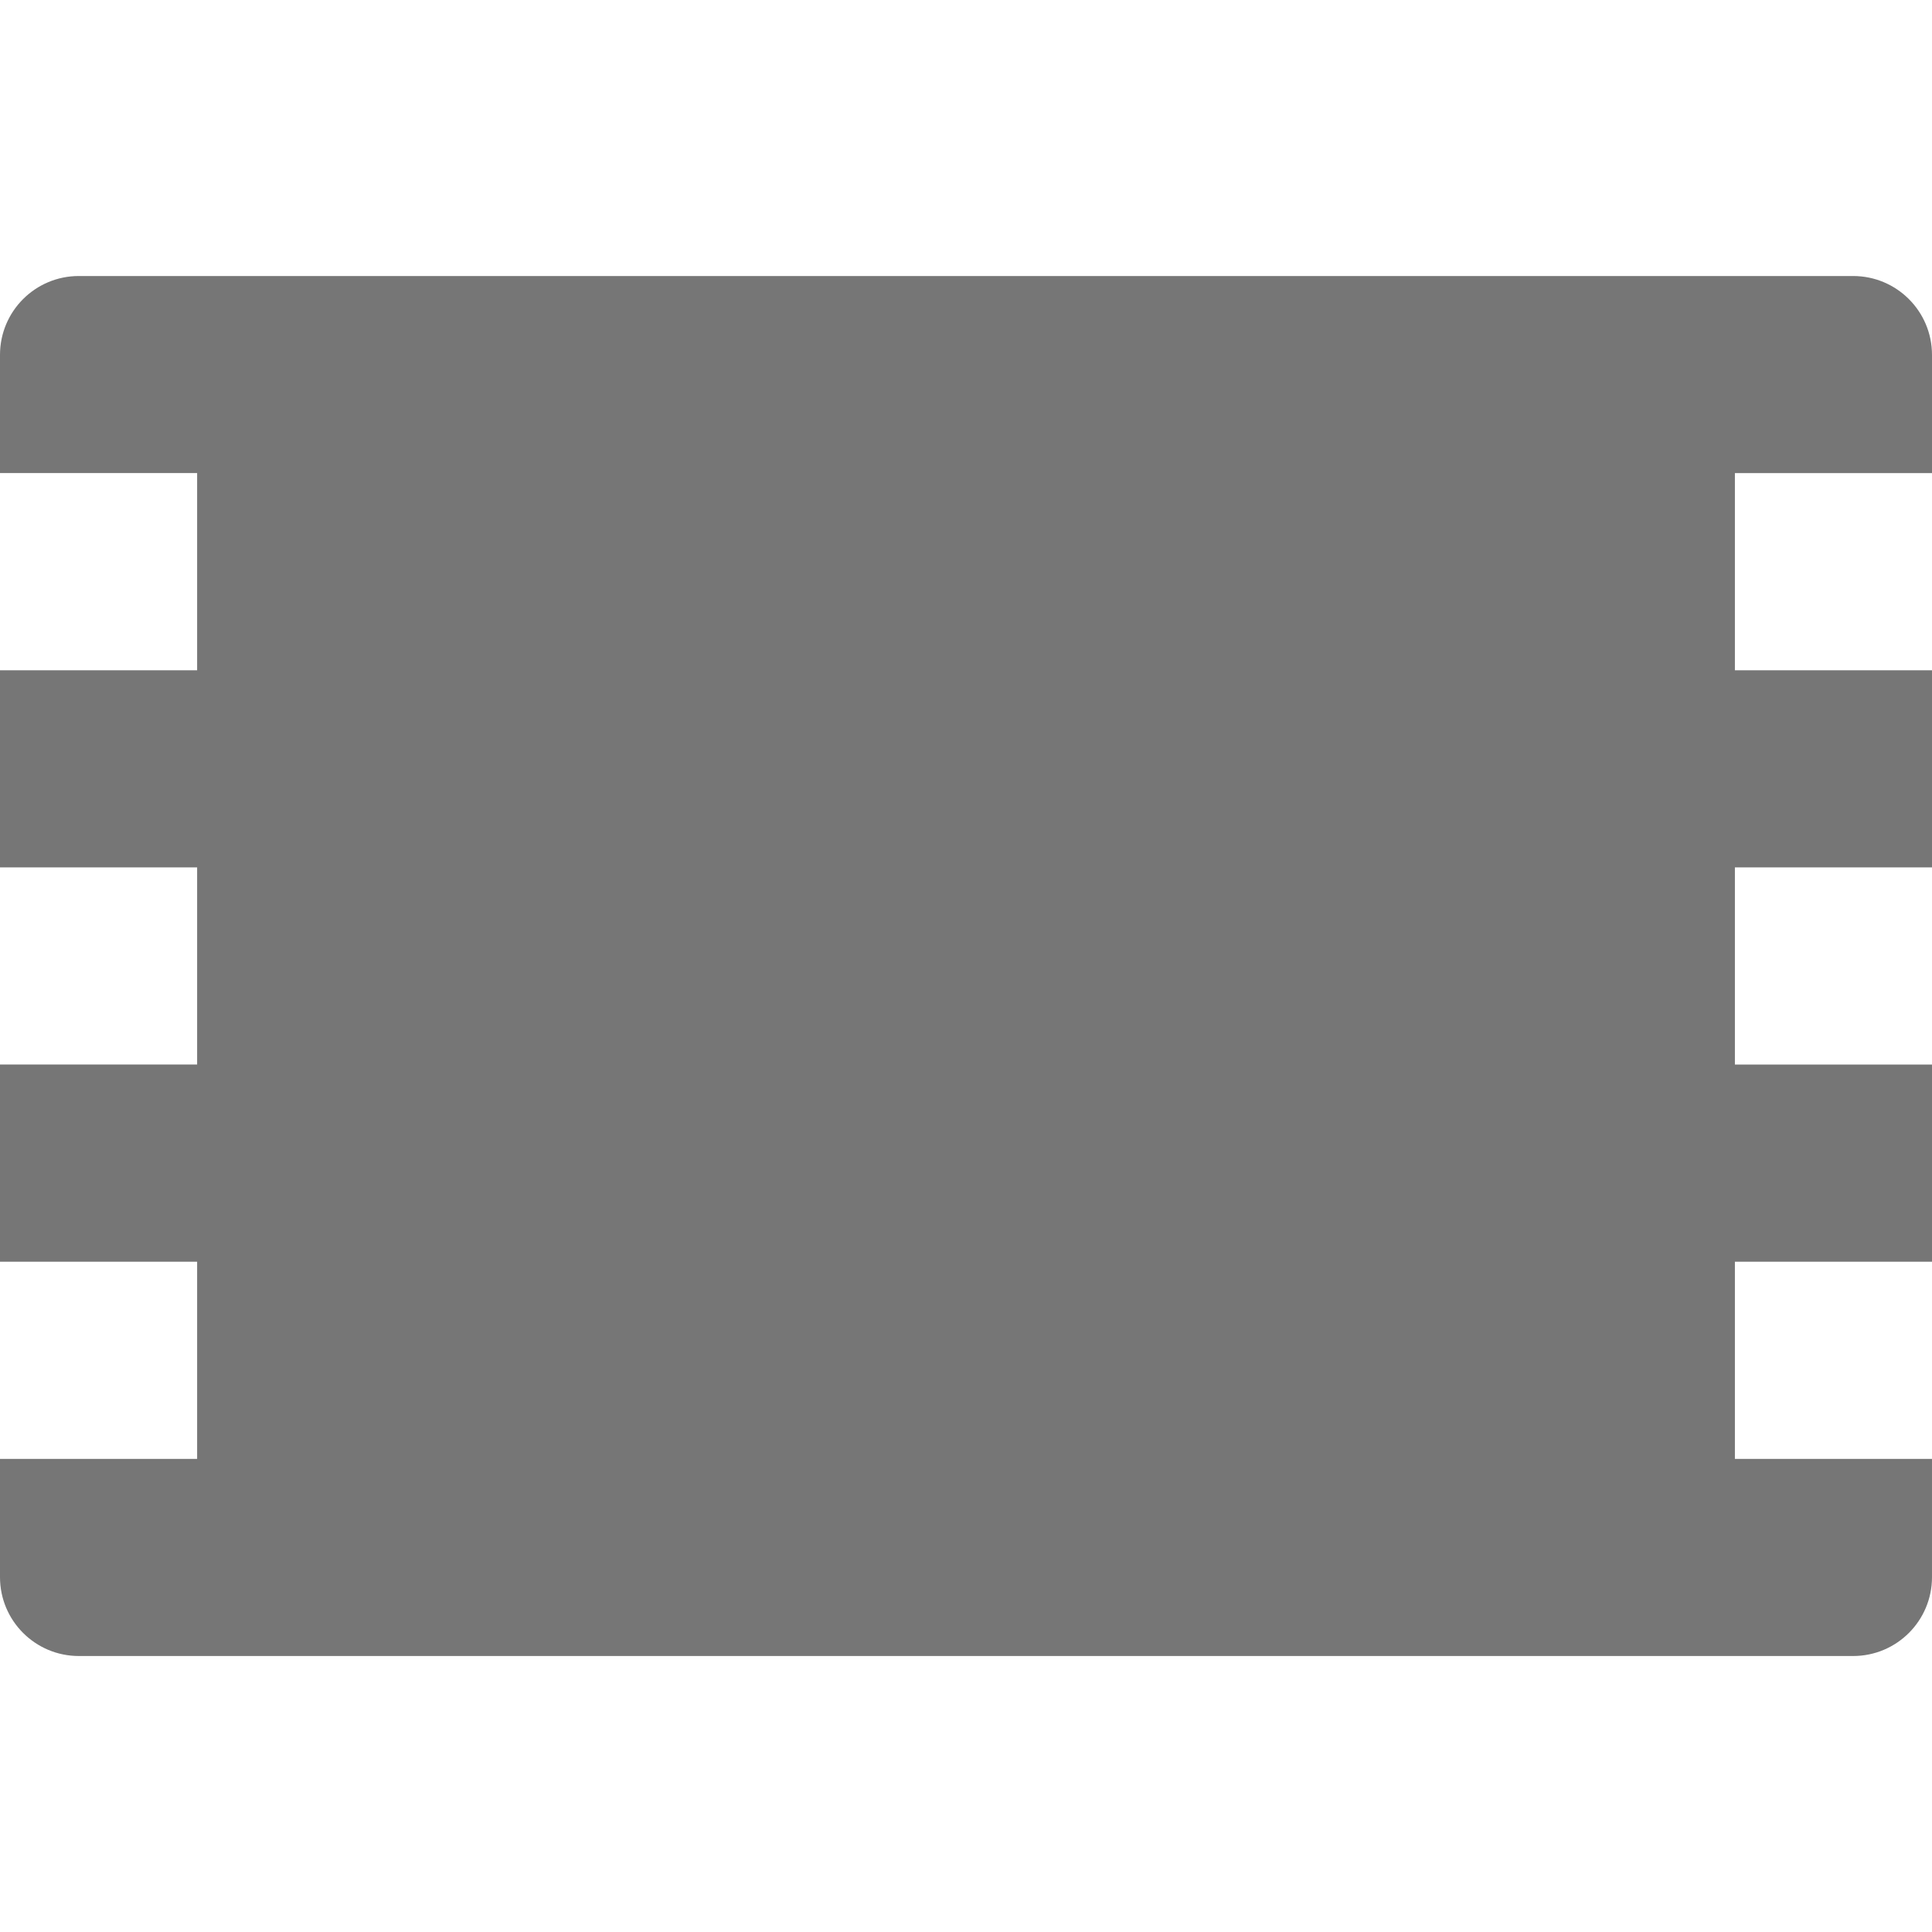 <?xml version="1.0" encoding="utf-8"?>
<!-- Generator: Adobe Illustrator 16.0.1, SVG Export Plug-In . SVG Version: 6.00 Build 0)  -->
<!DOCTYPE svg PUBLIC "-//W3C//DTD SVG 1.1//EN" "http://www.w3.org/Graphics/SVG/1.1/DTD/svg11.dtd">
<svg version="1.1" id="Layer_1" xmlns="http://www.w3.org/2000/svg" xmlns:xlink="http://www.w3.org/1999/xlink" x="0px" y="0px"
	 width="60" height="60" viewBox="0 0 60 60" enable-background="new 0 0 60 60" xml:space="preserve">
<path fill="#767676" d="M60,14.693v-3.671c0-1.354-1.096-2.45-2.45-2.45H2.45C1.096,8.571,0,9.667,0,11.021v3.671h6.122v6.124H0
	v6.122h6.122v6.122H0v6.124h6.122v6.123H0v3.672c0,1.355,1.096,2.45,2.45,2.45h55.1c1.354,0,2.45-1.095,2.45-2.45v-3.672h-6.121
	v-6.123H60V33.06h-6.121v-6.122H60v-6.122h-6.121v-6.124H60z"/>
</svg>
